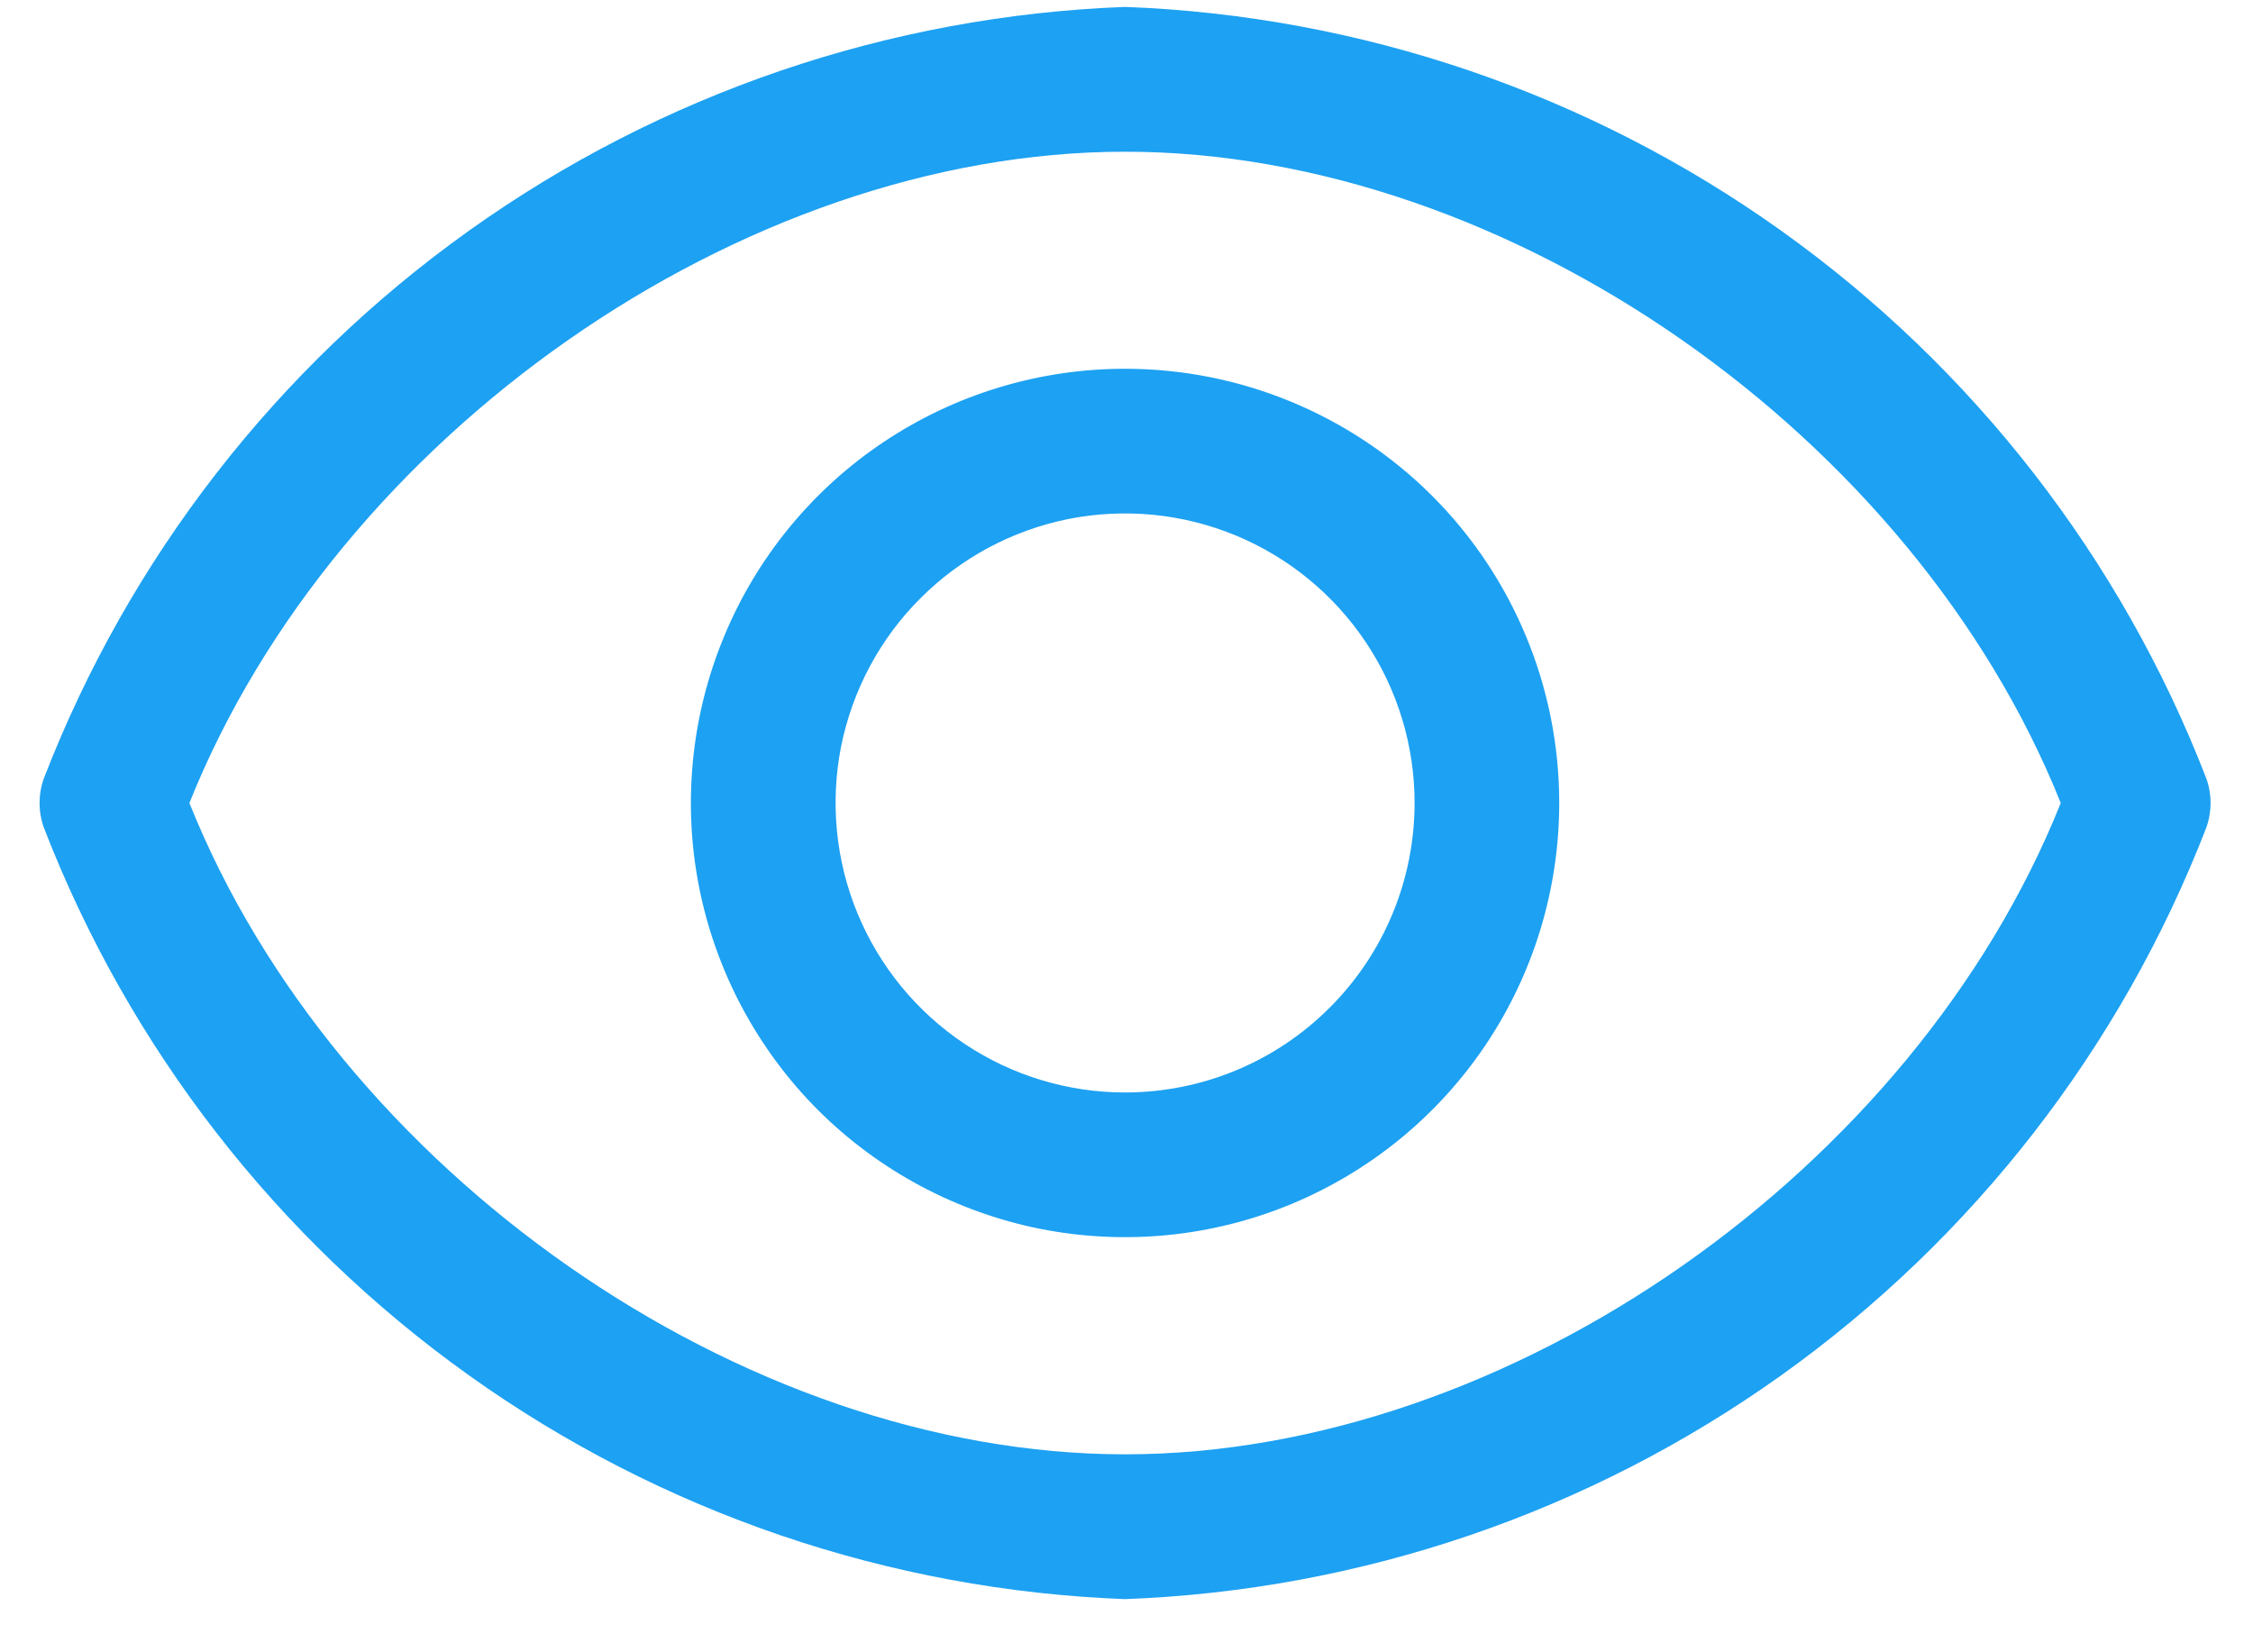 <svg width="15" height="11" viewBox="0 0 15 11" fill="none" xmlns="http://www.w3.org/2000/svg">
<path d="M14.689 5.182C14.122 3.716 13.138 2.449 11.859 1.536C10.58 0.623 9.061 0.105 7.491 0.046C5.92 0.105 4.401 0.623 3.122 1.536C1.843 2.449 0.859 3.716 0.292 5.182C0.254 5.288 0.254 5.404 0.292 5.51C0.859 6.975 1.843 8.243 3.122 9.156C4.401 10.069 5.92 10.587 7.491 10.646C9.061 10.587 10.58 10.069 11.859 9.156C13.138 8.243 14.122 6.975 14.689 5.51C14.727 5.404 14.727 5.288 14.689 5.182ZM7.491 9.682C4.937 9.682 2.239 7.789 1.261 5.346C2.239 2.903 4.937 1.01 7.491 1.01C10.044 1.01 12.742 2.903 13.72 5.346C12.742 7.789 10.044 9.682 7.491 9.682Z" fill="#1DA1F2"/>
<path d="M7.49 2.455C6.919 2.455 6.36 2.624 5.884 2.942C5.409 3.259 5.038 3.711 4.82 4.239C4.601 4.767 4.544 5.349 4.655 5.909C4.767 6.47 5.042 6.985 5.446 7.39C5.851 7.794 6.366 8.069 6.926 8.181C7.487 8.292 8.069 8.235 8.597 8.016C9.125 7.797 9.576 7.427 9.894 6.952C10.212 6.476 10.381 5.917 10.381 5.345C10.381 4.579 10.077 3.843 9.535 3.301C8.992 2.759 8.257 2.455 7.49 2.455ZM7.49 7.273C7.109 7.273 6.737 7.16 6.42 6.948C6.103 6.736 5.856 6.435 5.71 6.083C5.564 5.731 5.526 5.343 5.6 4.969C5.675 4.596 5.858 4.252 6.128 3.983C6.397 3.713 6.741 3.53 7.114 3.455C7.488 3.381 7.876 3.419 8.228 3.565C8.58 3.711 8.881 3.958 9.093 4.275C9.305 4.592 9.418 4.964 9.418 5.345C9.418 5.857 9.215 6.347 8.853 6.708C8.492 7.07 8.002 7.273 7.49 7.273Z" fill="#1DA1F2"/>
</svg>

